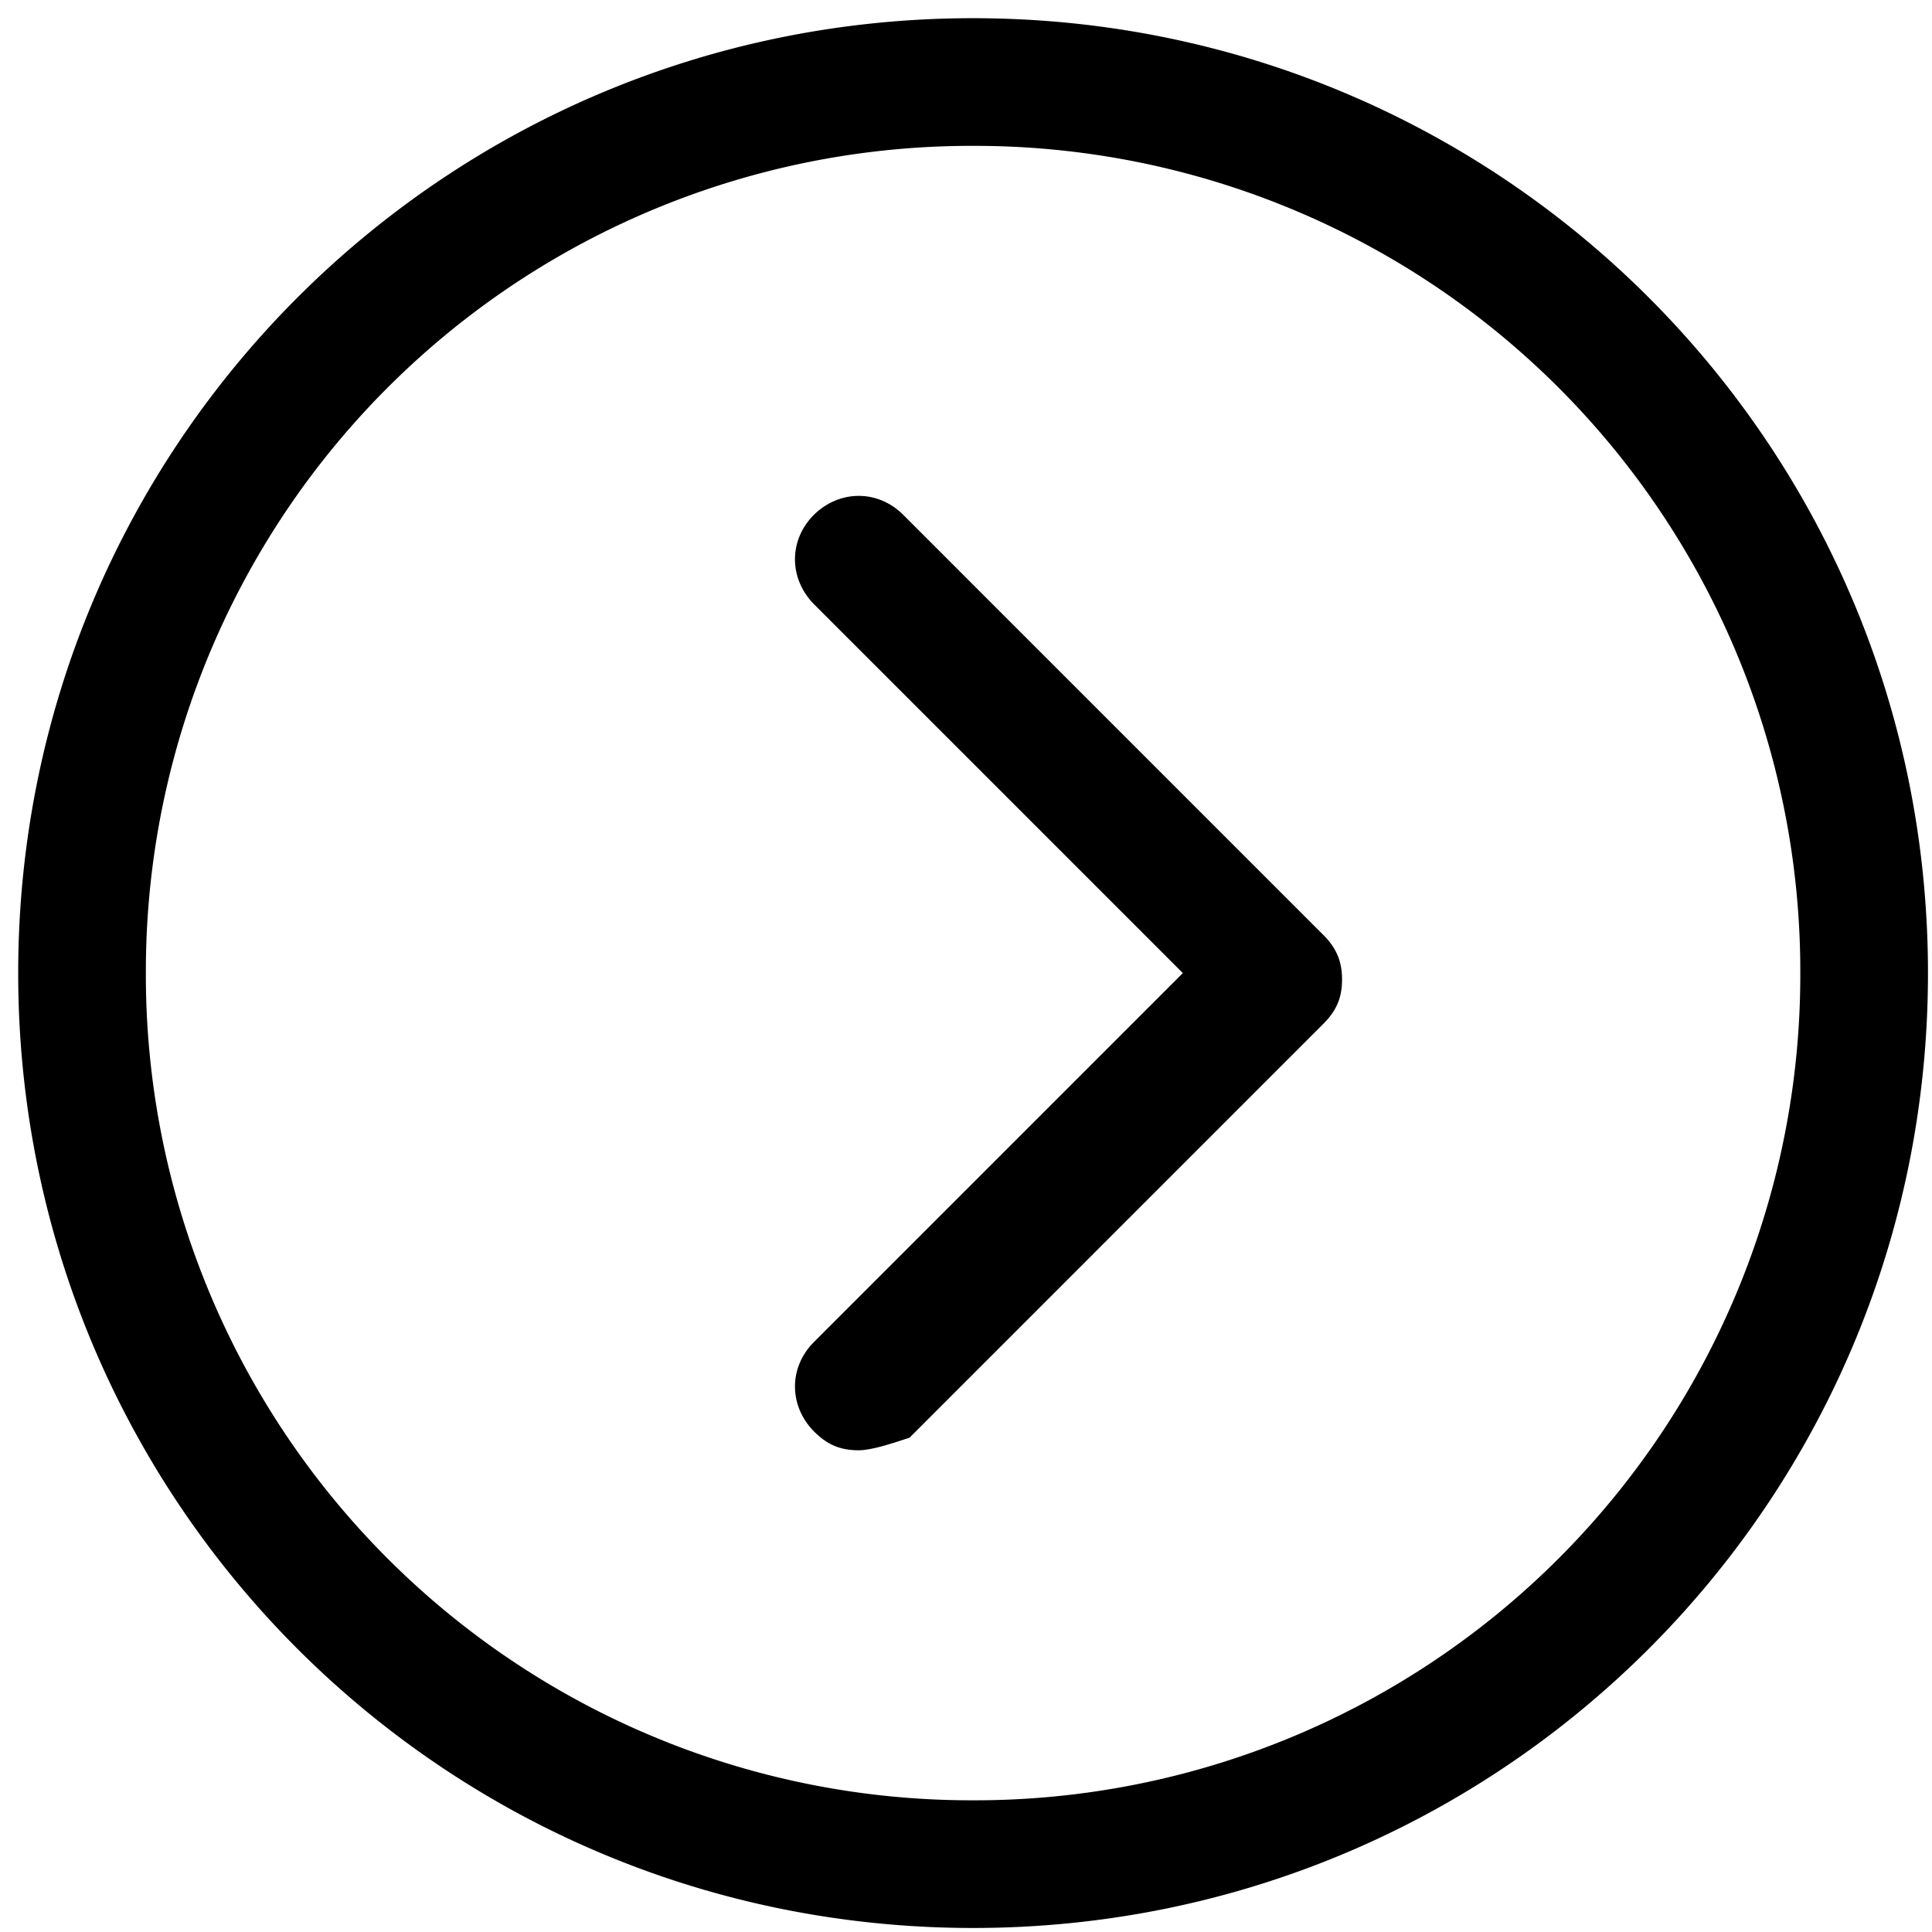 <svg xmlns="http://www.w3.org/2000/svg" width="48" height="48" viewBox="0 0 48 48"><g><g><g><g><g><path  d="M24.176 44.728A20.507 20.507 0 0 1 3.624 24.176 20.507 20.507 0 0 1 24.176 3.624a20.507 20.507 0 0 1 20.552 20.552 20.507 20.507 0 0 1-20.552 20.552zm0-44.276C11.054.452.452 11.042.452 24.176c0 13.135 10.59 23.724 23.724 23.724C37.311 47.9 47.9 37.31 47.9 24.176S37.3.452 24.176.452z"/></g></g></g><g><g><g><path  d="M32.872 23.223L22.44 12.79c-.627-.627-1.58-.627-2.219 0-.627.628-.627 1.58 0 2.22l9.166 9.166-9.166 9.167c-.627.627-.627 1.58 0 2.219.314.313.627.47 1.11.47.313 0 .796-.157 1.266-.313l10.276-10.277c.314-.313.47-.627.47-1.11 0-.47-.156-.795-.47-1.109z"/></g></g></g></g></g></svg>